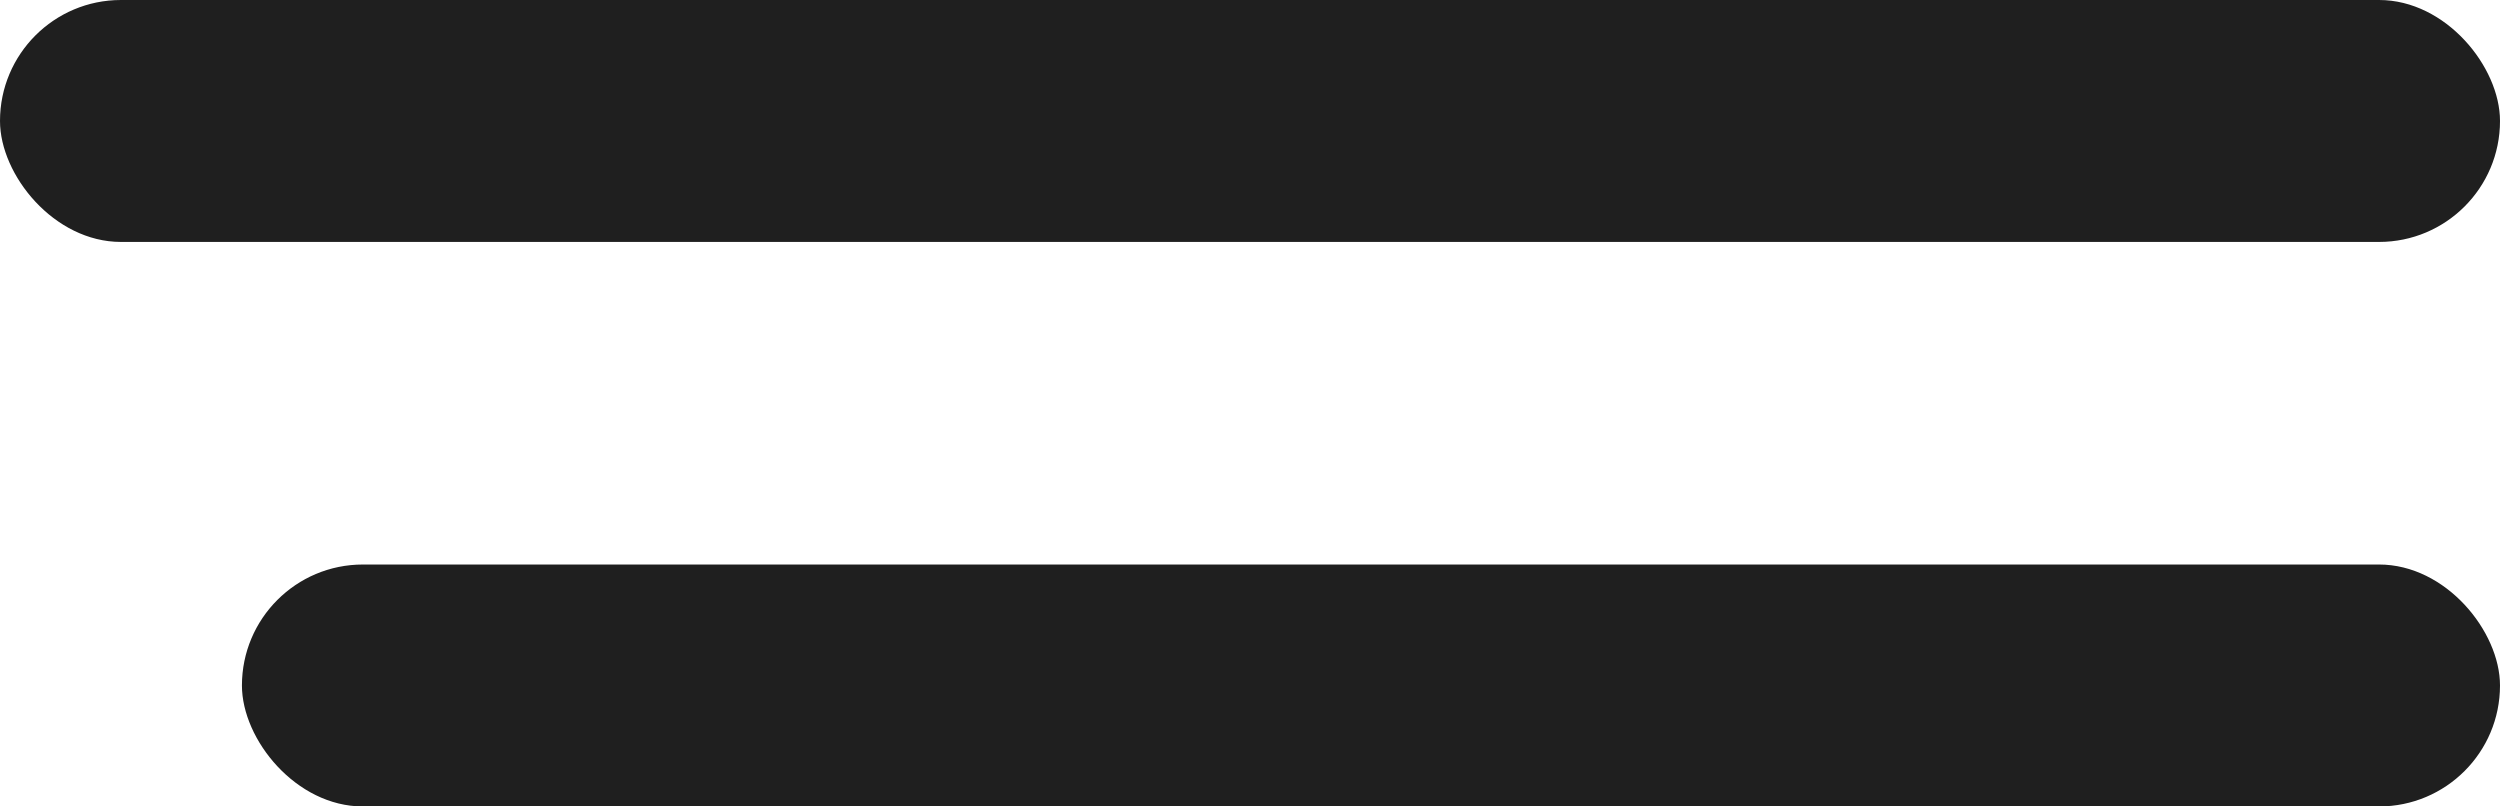 <svg xmlns="http://www.w3.org/2000/svg" viewBox="5223 -74 31 10">
  <defs>
    <style>
      .cls-1 {
        fill: #1f1f1f;
      }
    </style>
  </defs>
  <g id="Group_1" data-name="Group 1" transform="translate(4888 -86)">
    <rect id="Rectangle_25" data-name="Rectangle 25" class="cls-1" width="31" height="3" rx="1.5" transform="translate(335 12)"/>
    <rect id="Rectangle_26" data-name="Rectangle 26" class="cls-1" width="28" height="3" rx="1.5" transform="translate(338 19)"/>
  </g>
</svg>
